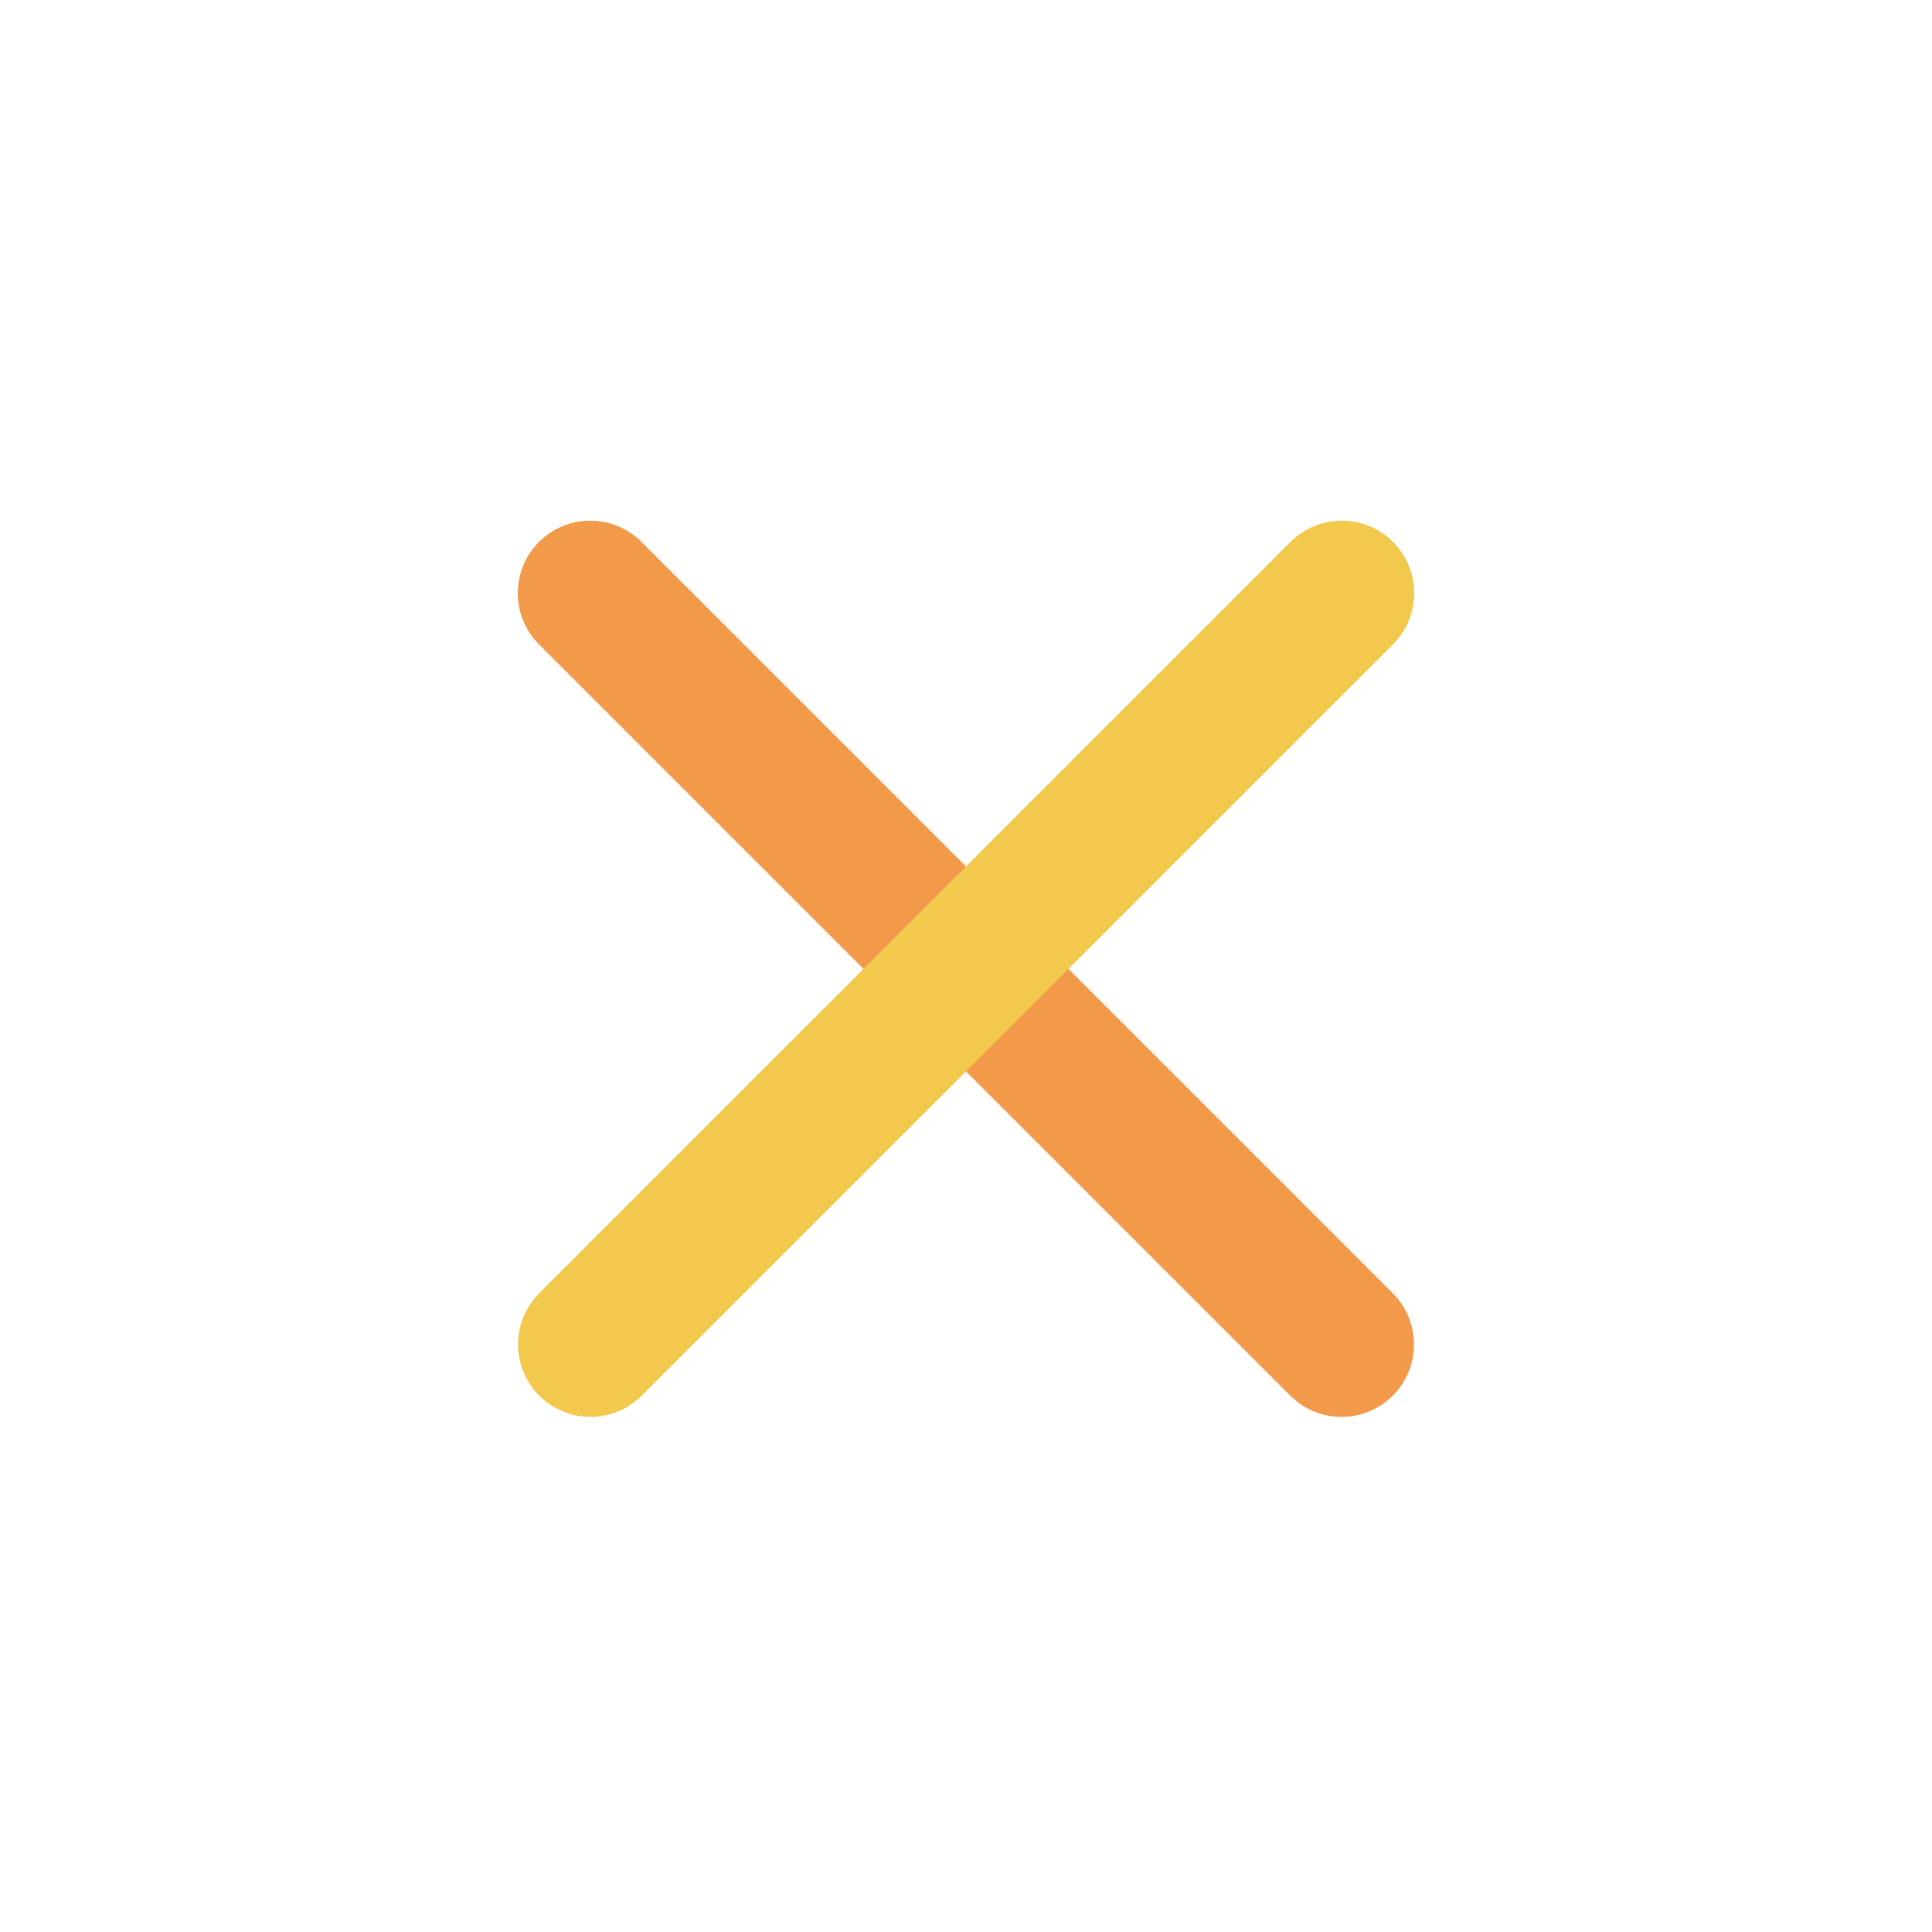 <?xml version="1.0" encoding="UTF-8"?>
<svg id="Layer_1" data-name="Layer 1" xmlns="http://www.w3.org/2000/svg" viewBox="0 0 80 80">
  <path d="M24.44,24.56l14.14,14.14,2.83,2.83,14.14,14.14" style="fill: none; stroke: #f2994a; stroke-linecap: round; stroke-linejoin: round; stroke-width: 6px;"/>
  <path d="M55.56,24.56l-14.14,14.14-2.83,2.83-14.14,14.14" style="fill: none; stroke: #f2c94c; stroke-linecap: round; stroke-linejoin: round; stroke-width: 6px;"/>
</svg>